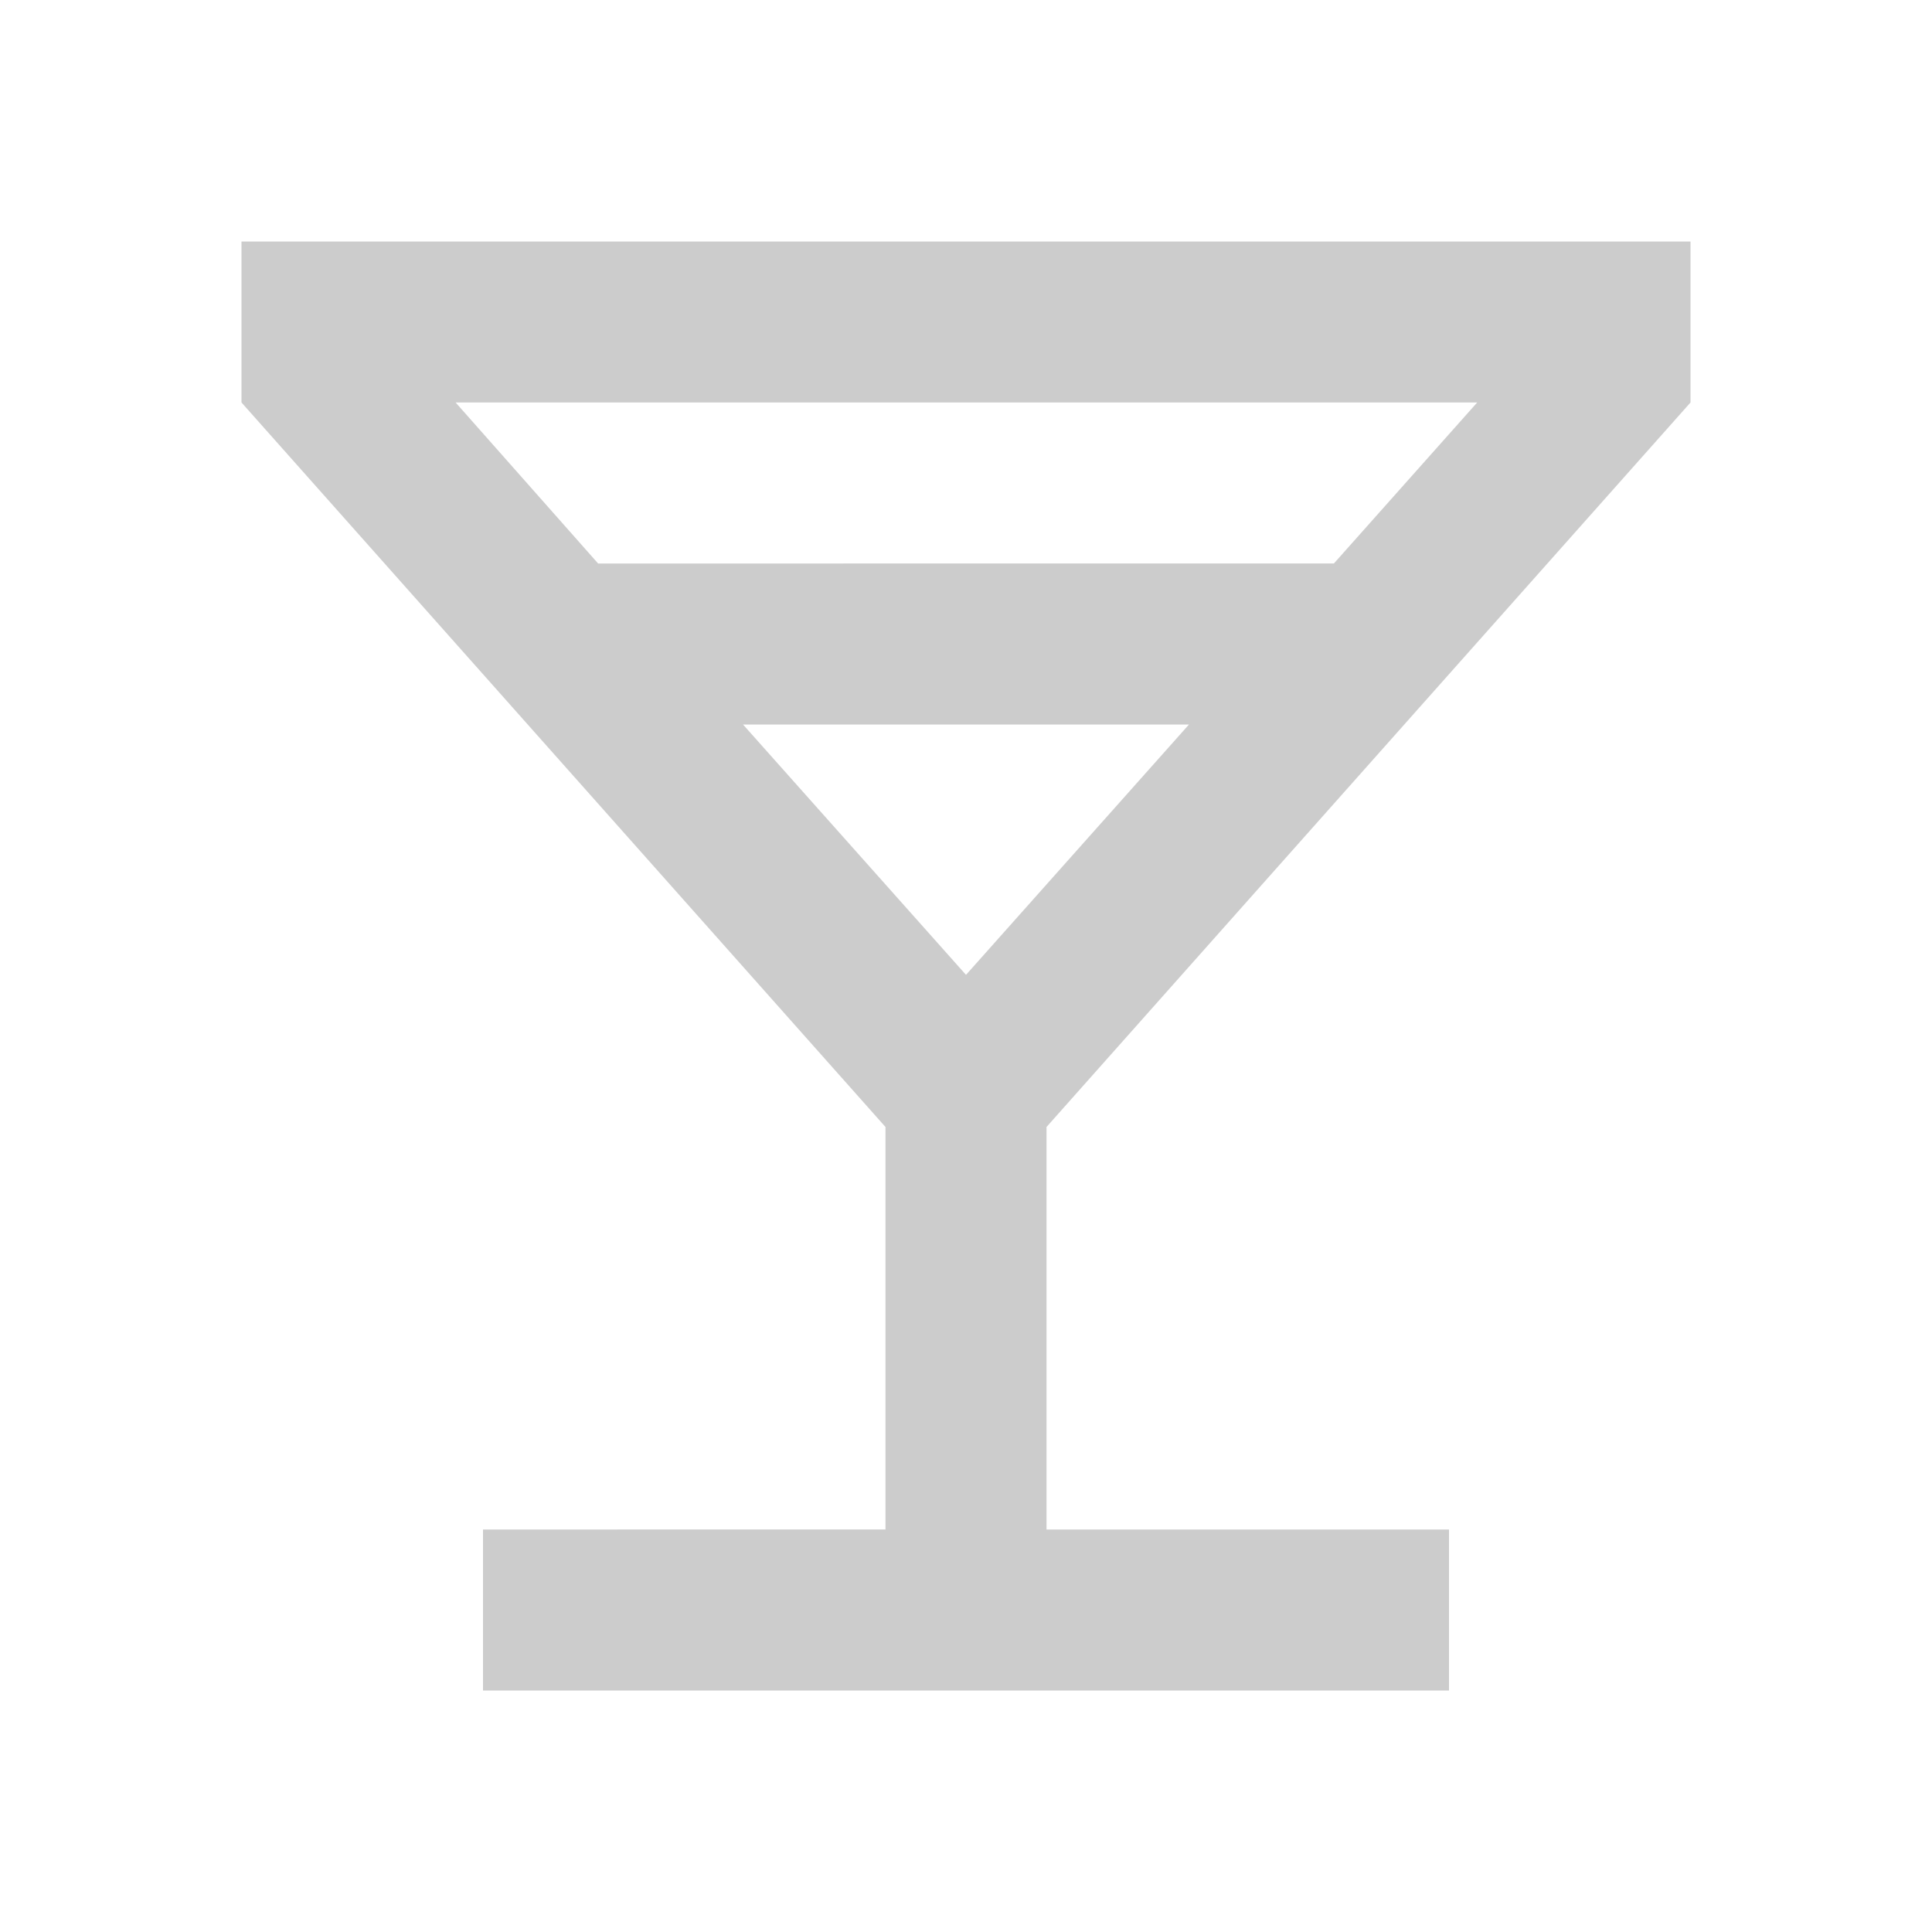 <svg fill="#CCCCCC" xmlns="http://www.w3.org/2000/svg" height="24" viewBox="0 0 24 24" width="24"><path d="M0 0h24v24H0V0z" fill="none"/><path d="M14.77 9L12 12.11 9.23 9h5.54M21 3H3v2l8 9v5H6v2h12v-2h-5v-5l8-9V3zM7.43 7L5.66 5h12.69l-1.78 2H7.43z"/></svg>